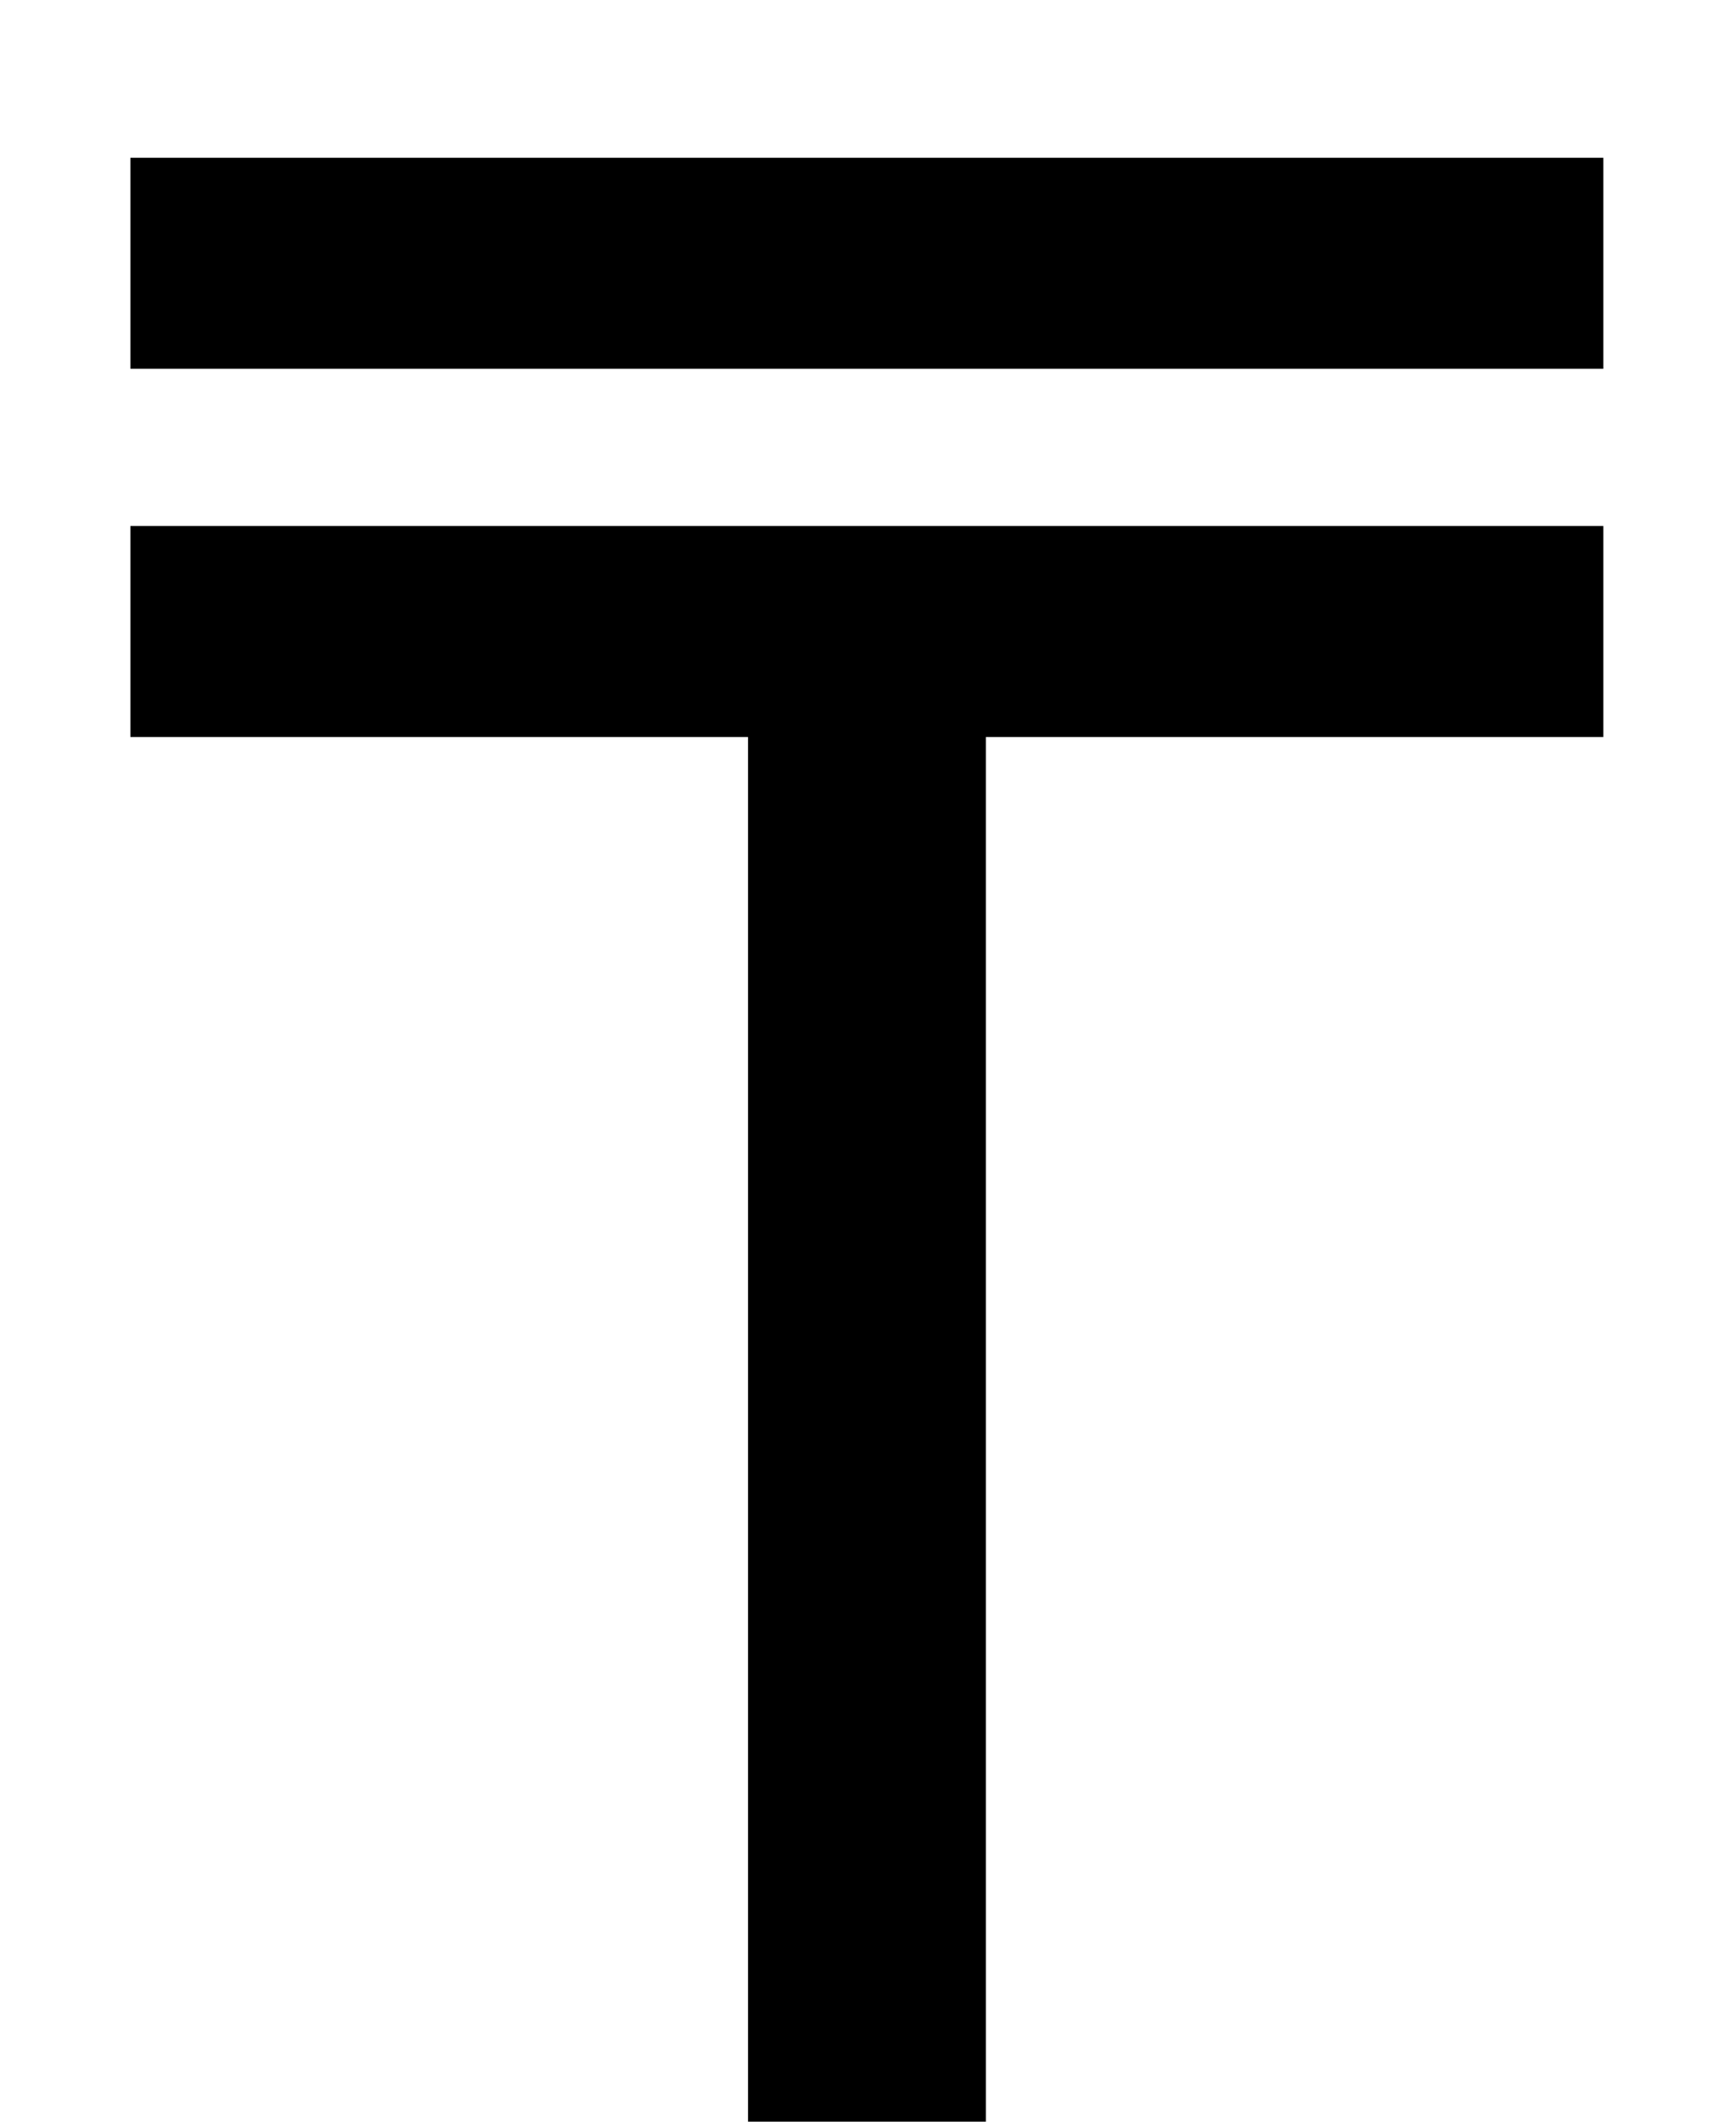 <svg width="9" height="11" viewBox="0 0 9 11" fill="none" xmlns="http://www.w3.org/2000/svg">
<path d="M5.111 2.727V11H3.878V2.727H5.111ZM8.312 2.727V3.821H0.676V2.727H8.312ZM8.312 0.818V1.912H0.676V0.818H8.312Z" fill="black"/>
</svg>
